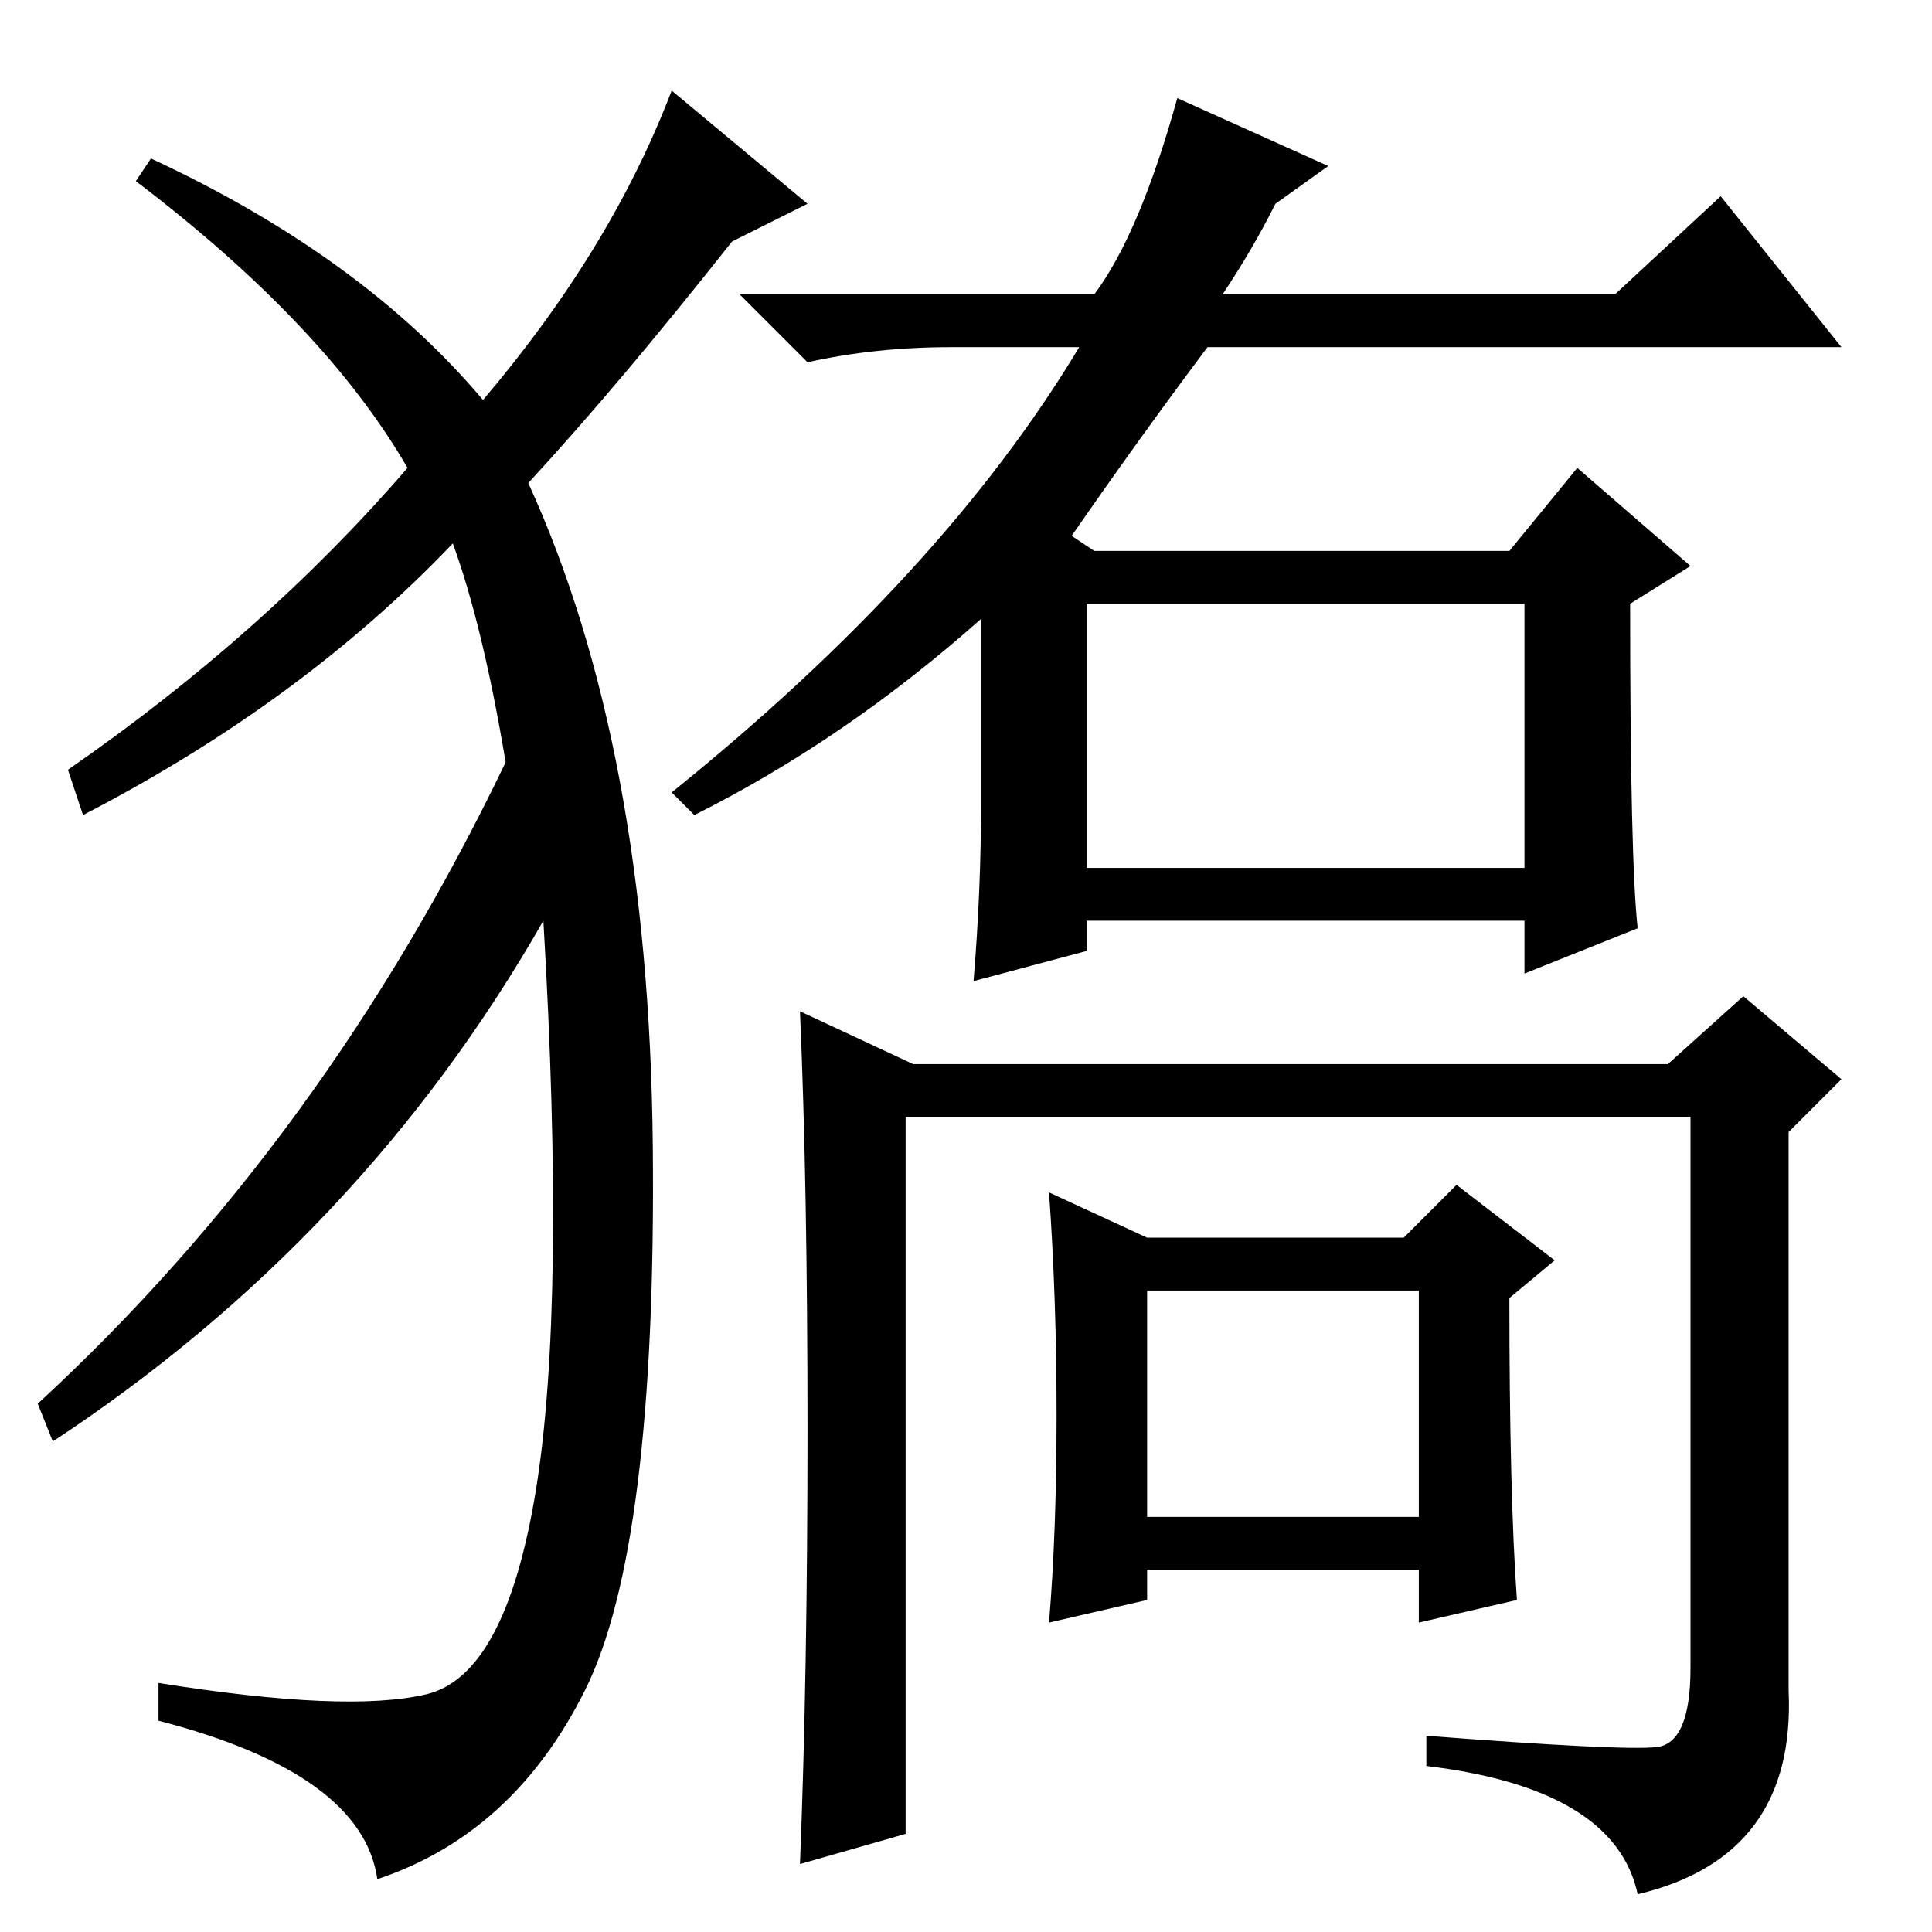 <?xml version="1.0" standalone="no"?>
<!DOCTYPE svg PUBLIC "-//W3C//DTD SVG 1.1//EN" "http://www.w3.org/Graphics/SVG/1.1/DTD/svg11.dtd" >
<svg xmlns="http://www.w3.org/2000/svg" xmlns:xlink="http://www.w3.org/1999/xlink" version="1.1" viewBox="0 -36 256 256">
  <g transform="matrix(1 0 0 -1 0 220)">
   <path fill="currentColor"
d="M130 150v24q-18 -16 -38 -26l-3 3q36 29 54 59h-17q-10 0 -19 -2l-9 9h47q6 8 11 26l20 -9l-7 -5q-3 -6 -7 -12h52l14 13l16 -20h-84q-9 -12 -18 -25l3 -2h55l9 11l15 -13l-8 -5q0 -34 1 -43l-15 -6v7h-58v-4l-15 -4q1 12 1 24zM144 141h58v35h-58v-35zM219.5 24.5
q4.5 0.5 4.5 10.5v73h-104v-95l-14 -4q1 25 1 57.5t-1 55.5l15 -7h100l10 9l13 -11l-7 -7v-74q1 -22 -20 -27q-3 14 -28 17v4q26 -2 30.5 -1.5zM140 68.5q0 15.5 -1 29.5l13 -6h34l7 7l13 -10l-6 -5q0 -26 1 -40l-13 -3v7h-36v-4l-13 -3q1 12 1 27.5zM152 55h36v30h-36v-30z
M64 203q17 20 25 41l18 -15l-10 -5q-15 -19 -27 -32q16 -35 16.5 -88t-9 -72t-27.5 -25q-2 14 -29 21v5q25 -4 35.5 -1.5t14.5 27t1 75.5q-24 -42 -65 -69l-2 5q38 35 62 85q-3 18 -7 29q-20 -21 -49 -36l-2 6q26 18 45 40q-11 19 -36 38l2 3q28 -13 44 -32z" />
  </g>

</svg>
